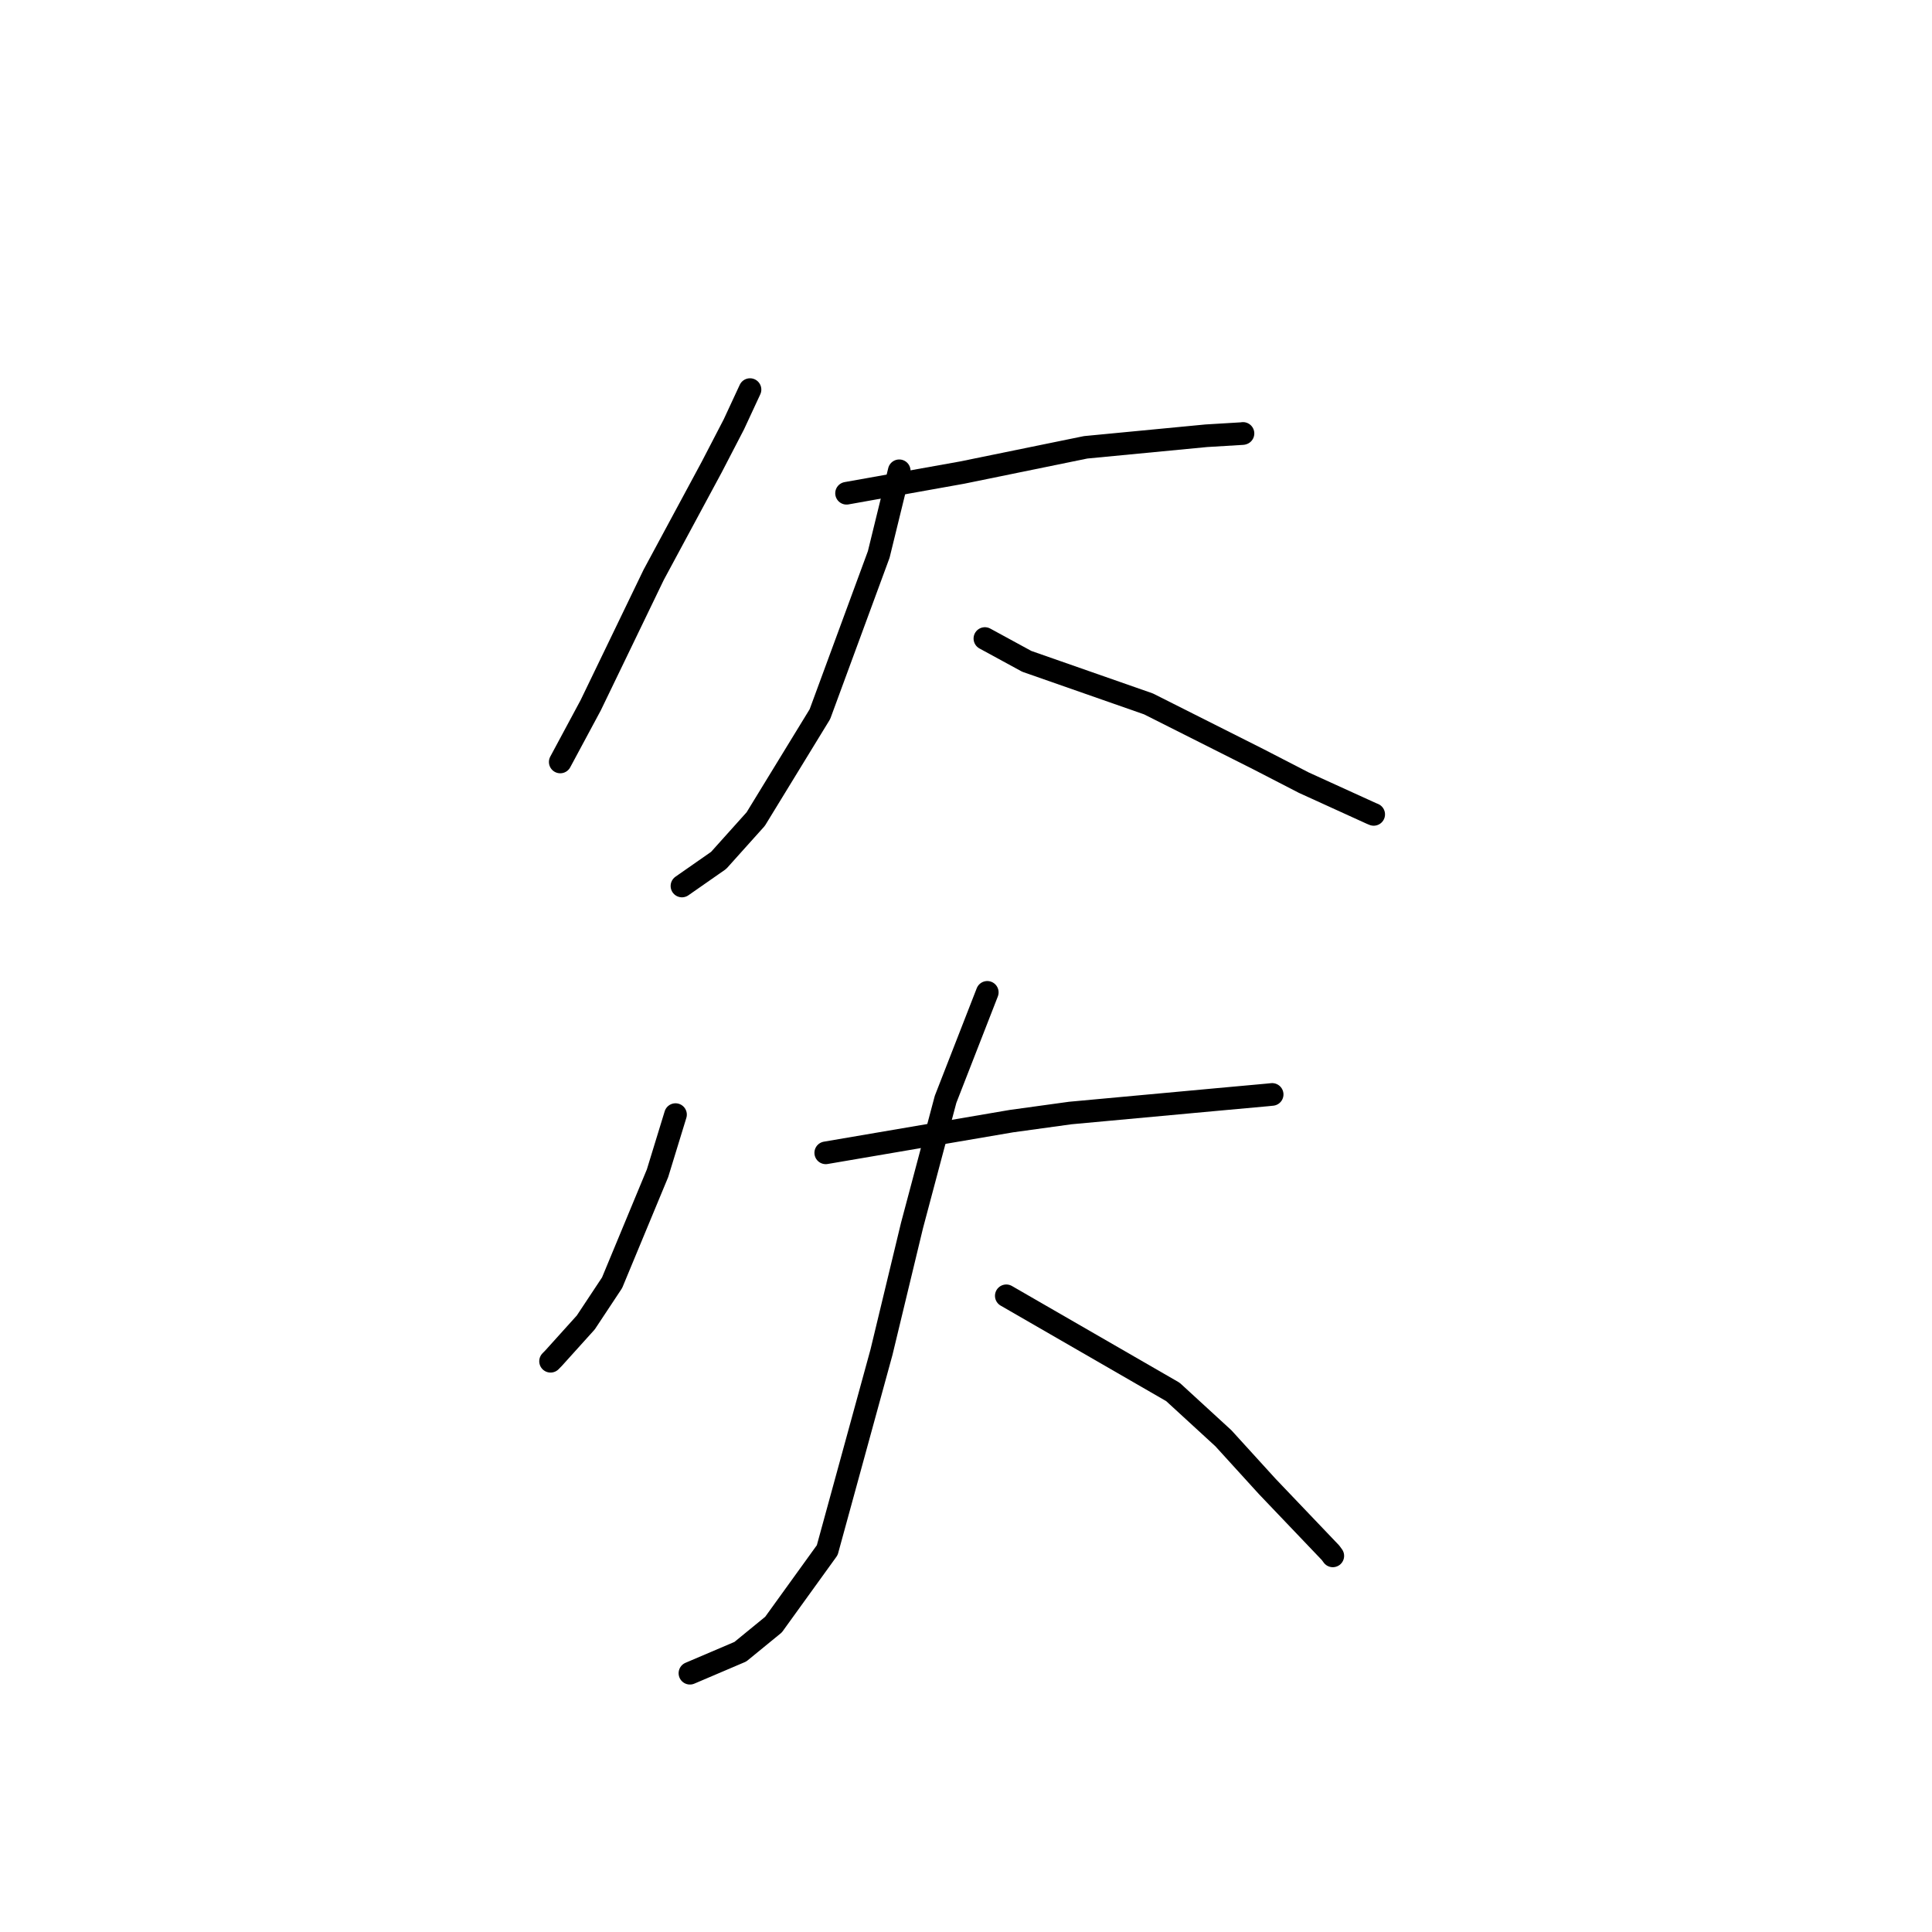 <?xml version="1.0" standalone="no"?>
    <svg width="256" height="256" xmlns="http://www.w3.org/2000/svg" version="1.1">
    <polyline stroke="black" stroke-width="3" stroke-linecap="round" fill="transparent" stroke-linejoin="round" points="99.38 51.623 97.244 56.224 94.291 61.916 86.615 76.168 82.265 85.182 78.269 93.455 74.602 100.282 74.235 100.964 " />
        <polyline stroke="black" stroke-width="3" stroke-linecap="round" fill="transparent" stroke-linejoin="round" points="112.173 65.359 127.479 62.622 143.858 59.271 159.833 57.74 164.648 57.45 164.701 57.434 164.702 57.433 " />
        <polyline stroke="black" stroke-width="3" stroke-linecap="round" fill="transparent" stroke-linejoin="round" points="119.153 62.382 116.437 73.468 108.642 94.63 100.136 108.533 95.222 114.008 90.804 117.09 90.362 117.399 " />
        <polyline stroke="black" stroke-width="3" stroke-linecap="round" fill="transparent" stroke-linejoin="round" points="130.503 84.609 136.053 87.631 152.178 93.27 166.758 100.609 172.765 103.708 181.697 107.777 182.022 107.911 " />
        <polyline stroke="black" stroke-width="3" stroke-linecap="round" fill="transparent" stroke-linejoin="round" points="89.509 147.691 87.123 155.468 81.104 169.971 77.62 175.233 73.368 179.947 72.952 180.373 " />
        <polyline stroke="black" stroke-width="3" stroke-linecap="round" fill="transparent" stroke-linejoin="round" points="109.415 152.757 134.016 148.556 141.817 147.481 161.365 145.68 167.87 145.088 168.499 145.025 168.562 145.018 168.567 145.018 " />
        <polyline stroke="black" stroke-width="3" stroke-linecap="round" fill="transparent" stroke-linejoin="round" points="130.82 131.493 125.292 145.67 120.845 162.387 116.802 179.17 109.612 205.405 102.494 215.269 98.102 218.86 92.027 221.451 91.419 221.71 " />
        <polyline stroke="black" stroke-width="3" stroke-linecap="round" fill="transparent" stroke-linejoin="round" points="133.339 171.701 155.415 184.437 162.104 190.575 167.92 196.965 176.304 205.753 176.603 206.162 " />
        </svg>